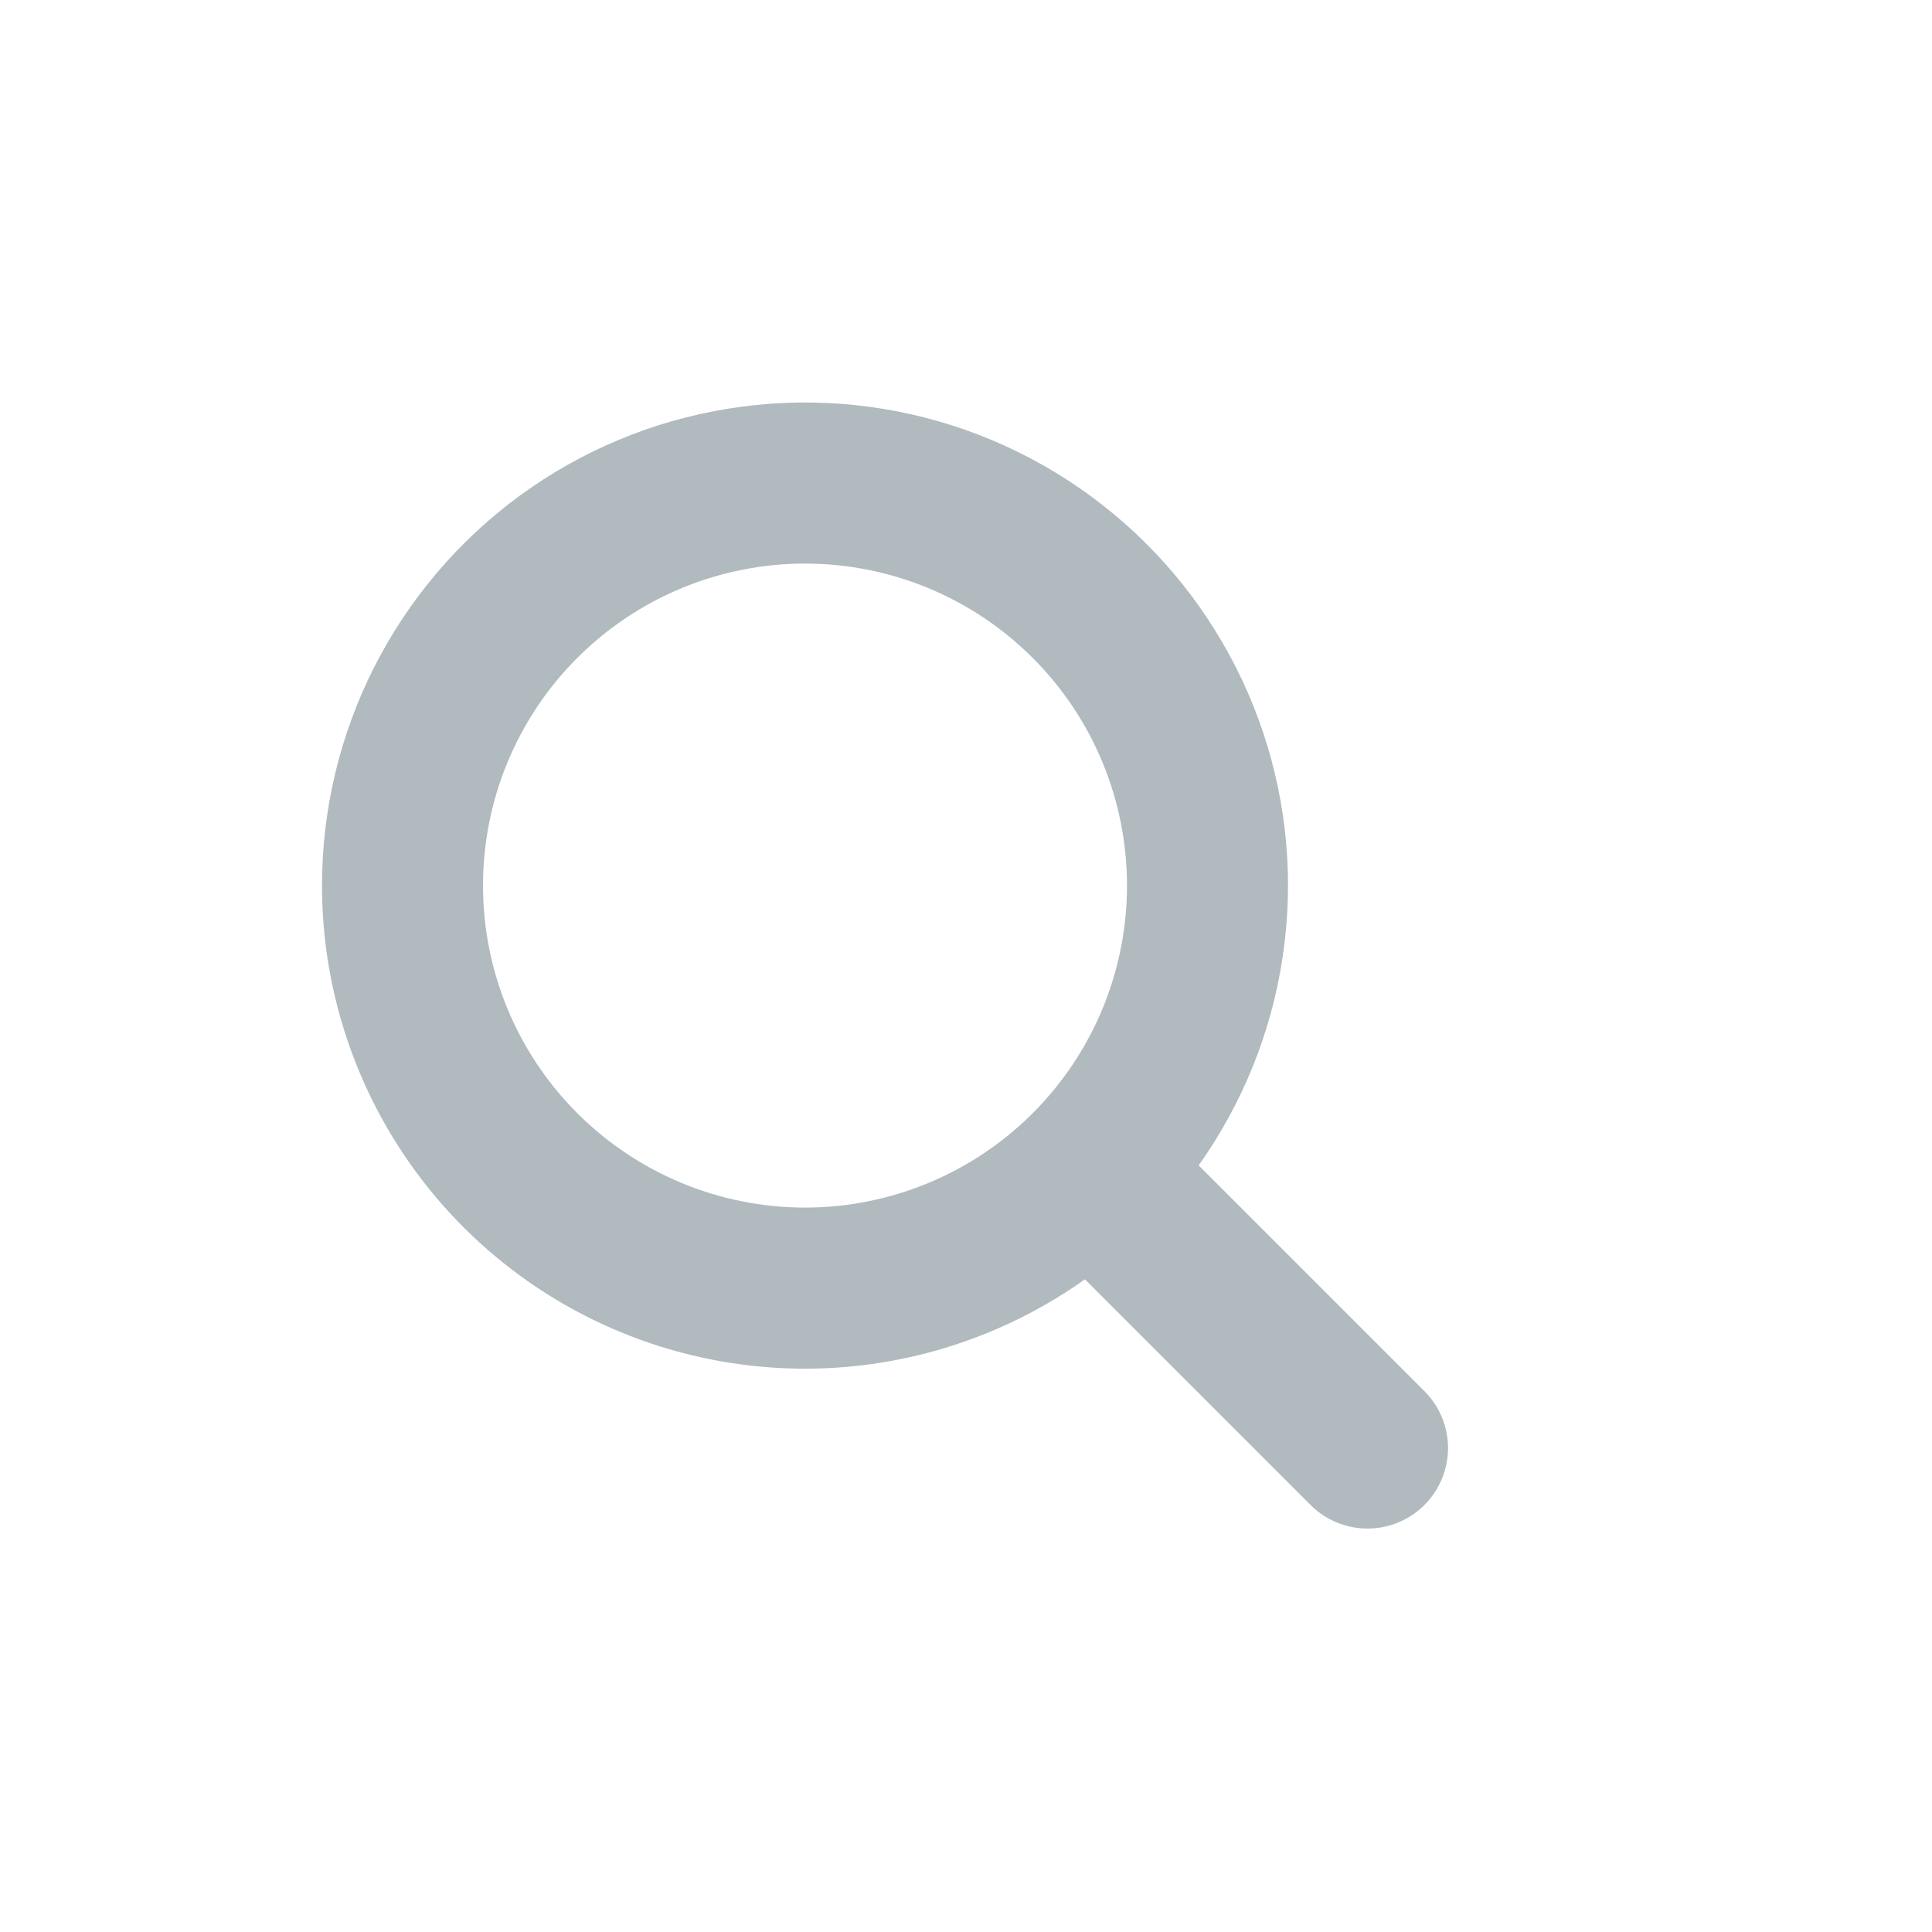 <svg width="24" height="24" viewBox="0 0 24 24" fill="none" xmlns="http://www.w3.org/2000/svg">
<g id="Search">
<path id="Vector" fill-rule="evenodd" clip-rule="evenodd" d="M10 7.001C8.939 7.001 7.922 7.422 7.172 8.172C6.421 8.922 6 9.94 6 11.001C6 12.062 6.421 13.079 7.172 13.829C7.922 14.579 8.939 15.001 10 15.001C11.061 15.001 12.078 14.579 12.828 13.829C13.579 13.079 14 12.062 14 11.001C14 9.94 13.579 8.922 12.828 8.172C12.078 7.422 11.061 7.001 10 7.001ZM4 11.001C4 10.056 4.223 9.125 4.65 8.284C5.078 7.442 5.698 6.712 6.46 6.155C7.223 5.598 8.106 5.229 9.038 5.078C9.97 4.926 10.925 4.997 11.825 5.284C12.724 5.571 13.543 6.067 14.215 6.73C14.887 7.393 15.393 8.206 15.692 9.102C15.991 9.998 16.074 10.951 15.934 11.885C15.795 12.819 15.437 13.707 14.89 14.477L17.707 17.294C17.889 17.482 17.99 17.735 17.988 17.997C17.985 18.259 17.88 18.51 17.695 18.696C17.509 18.881 17.259 18.986 16.996 18.988C16.734 18.991 16.482 18.89 16.293 18.708L13.477 15.892C12.579 16.53 11.523 16.909 10.425 16.987C9.326 17.065 8.227 16.839 7.248 16.334C6.27 15.829 5.449 15.064 4.876 14.123C4.303 13.182 4 12.102 4 11.001Z" fill="#B0BABF"/>
</g>
</svg>
